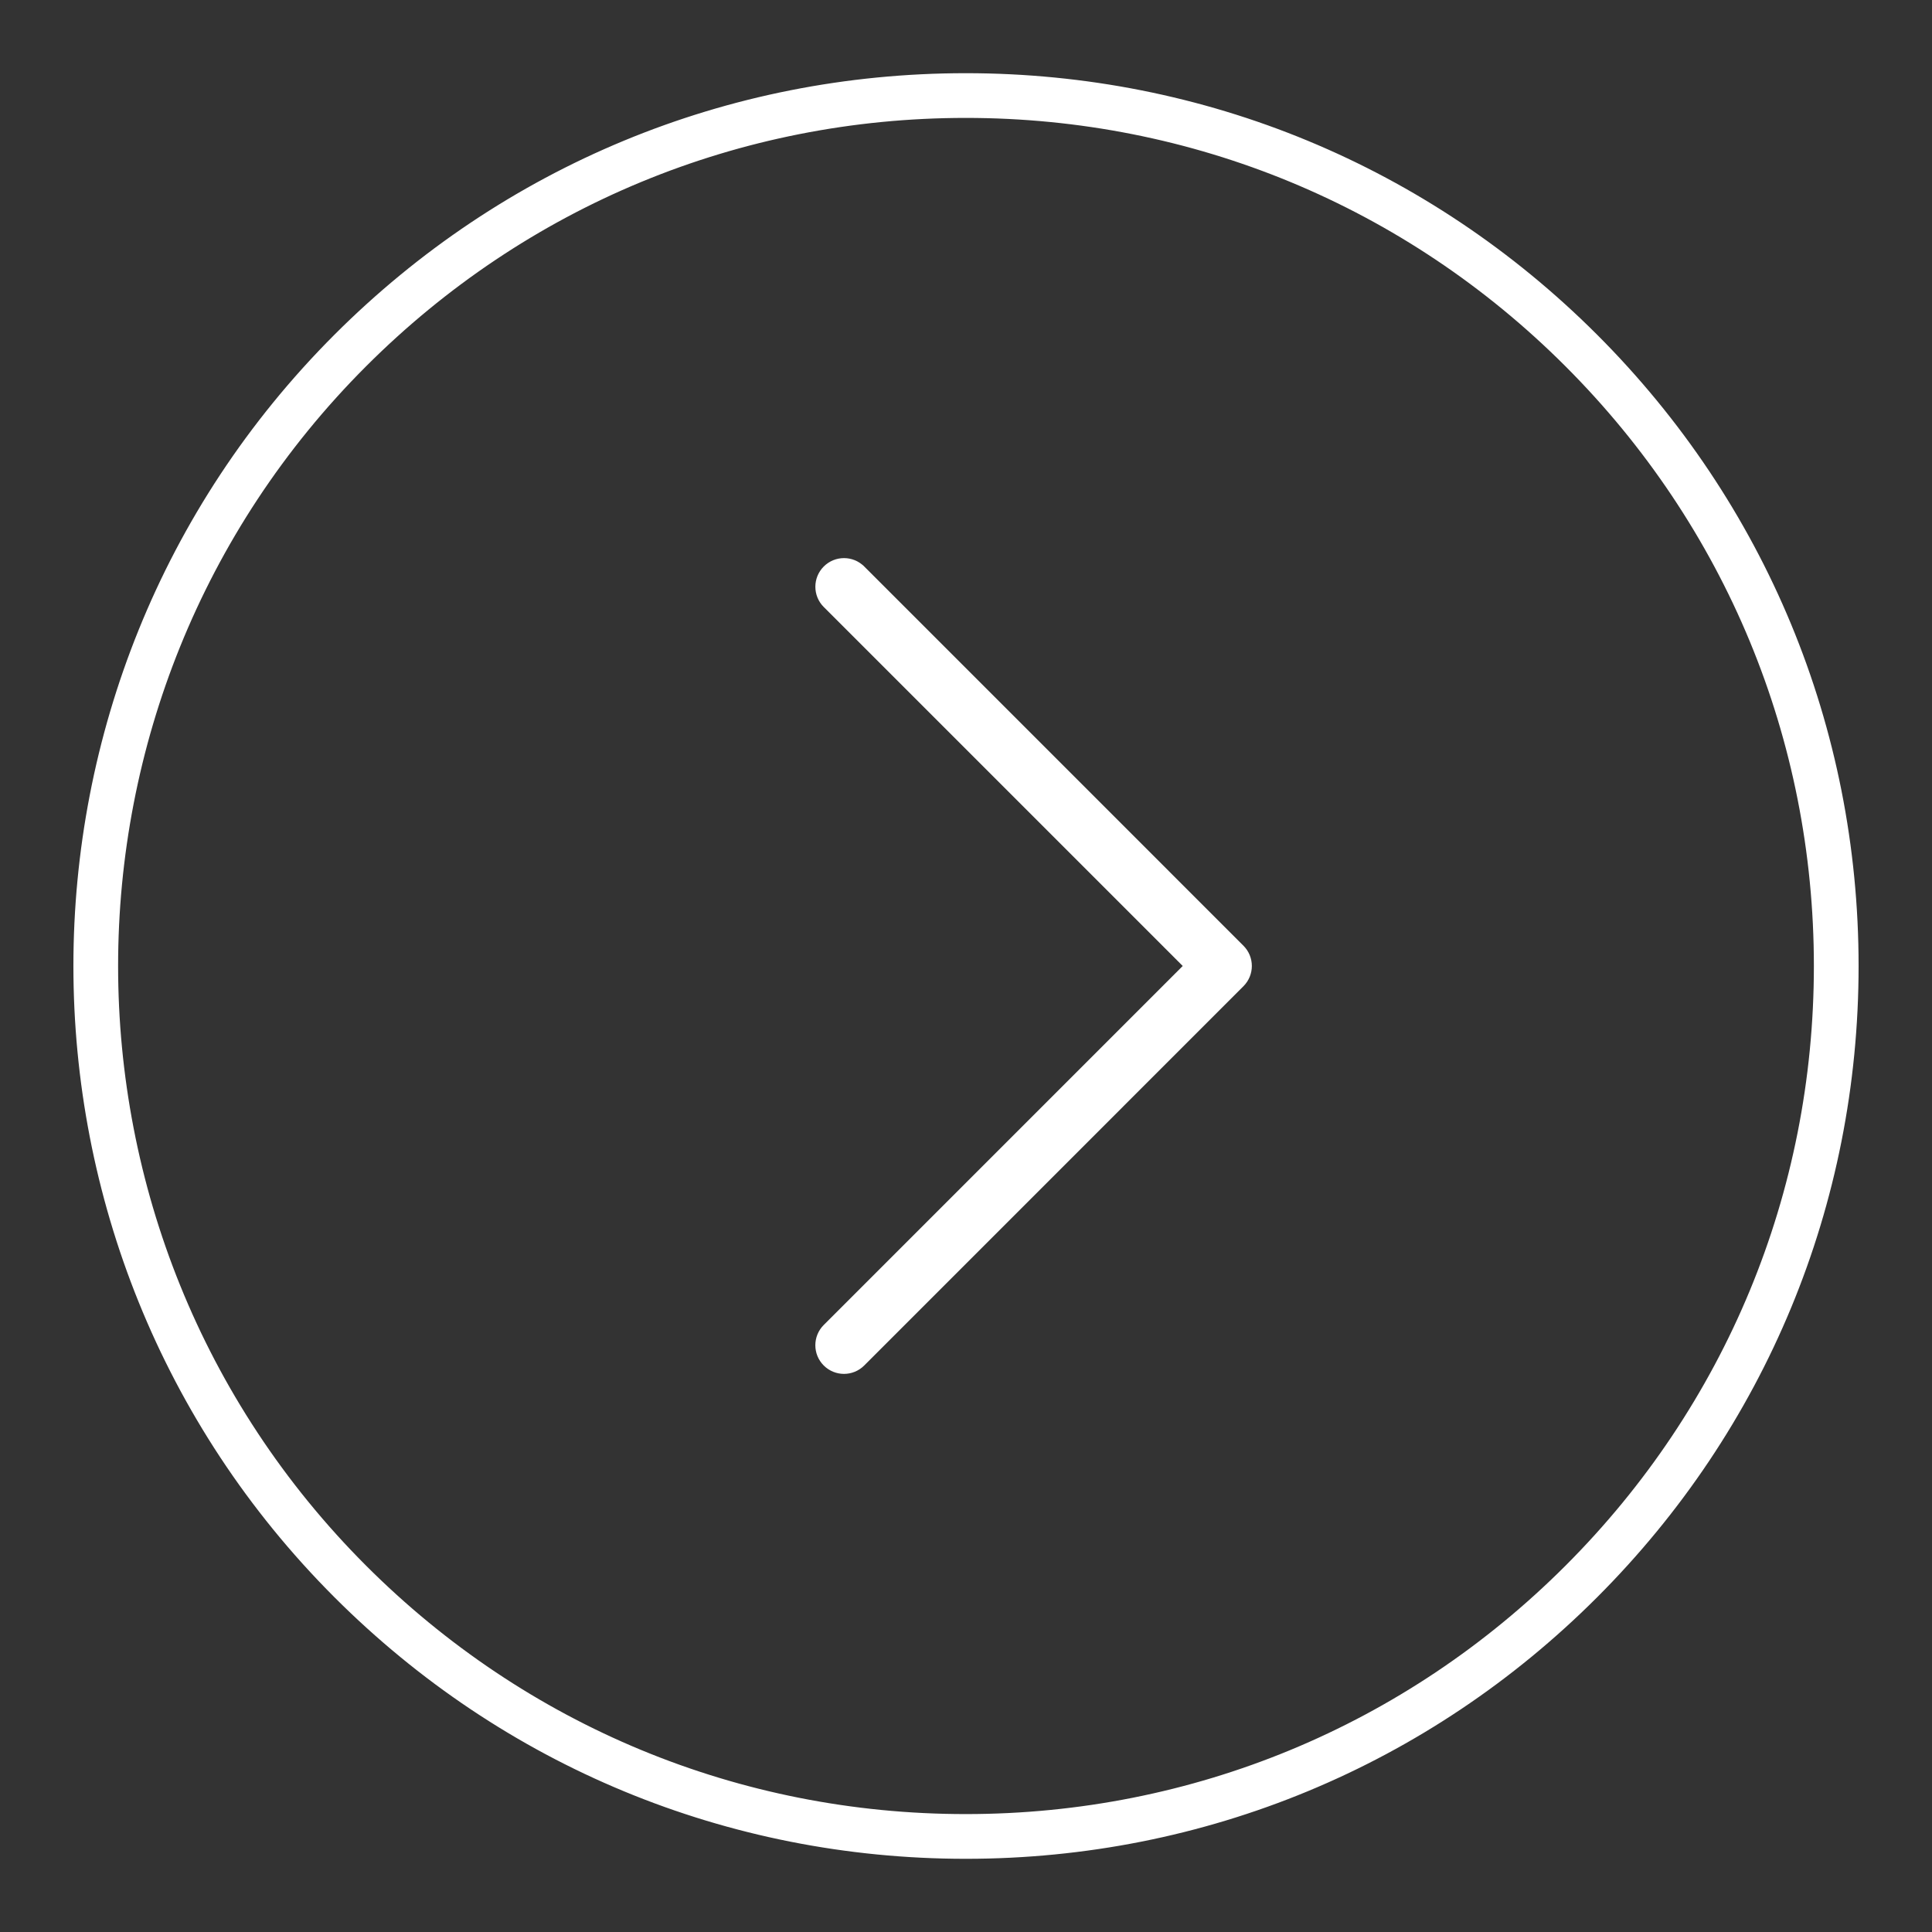 <svg width="512" height="512" xmlns="http://www.w3.org/2000/svg">

 <rect width="100%" height="100%" fill="#333333" stroke="none"/>

 <g>
  <title>background</title>
  <rect fill="none" id="canvas_background" height="514" width="514" y="-1" x="-1"/>
 </g>
 <g>
  <title>Layer 1</title>
  <path stroke="#ffffff" id="svg_2" fill="#ffffff" d="m422.892,89.047c-44.595,-44.595 -103.887,-69.15 -166.956,-69.15c-63.063,0 -122.355,24.555 -166.945,69.15c-92.055,92.06 -92.05,241.845 0.005,333.9c44.595,44.595 103.887,69.155 166.95,69.155s122.355,-24.555 166.945,-69.15s69.155,-103.882 69.155,-166.95s-24.56,-122.36 -69.155,-166.956zm-7.671,326.234c-42.545,42.545 -99.113,65.971 -159.273,65.971s-116.734,-23.432 -159.279,-65.976c-87.823,-87.823 -87.823,-230.729 -0.005,-318.558c42.545,-42.545 99.113,-65.971 159.273,-65.971c60.171,0 116.74,23.426 159.284,65.971c42.545,42.55 65.976,99.113 65.976,159.279s-23.432,116.734 -65.976,159.284z"/>
  <path stroke="#ffffff" id="svg_3" fill="#ffffff" d="m228.683,150.484c-2.772,-2.772 -7.254,-2.772 -10.026,0s-2.772,7.254 0,10.026l95.483,95.483l-95.49,95.497c-2.772,2.772 -2.772,7.254 0,10.026c1.383,1.383 3.198,2.078 5.013,2.078s3.63,-0.695 5.013,-2.078l100.496,-100.51c2.772,-2.772 2.772,-7.254 0,-10.026l-100.489,-100.496z"/>
 </g>
</svg>